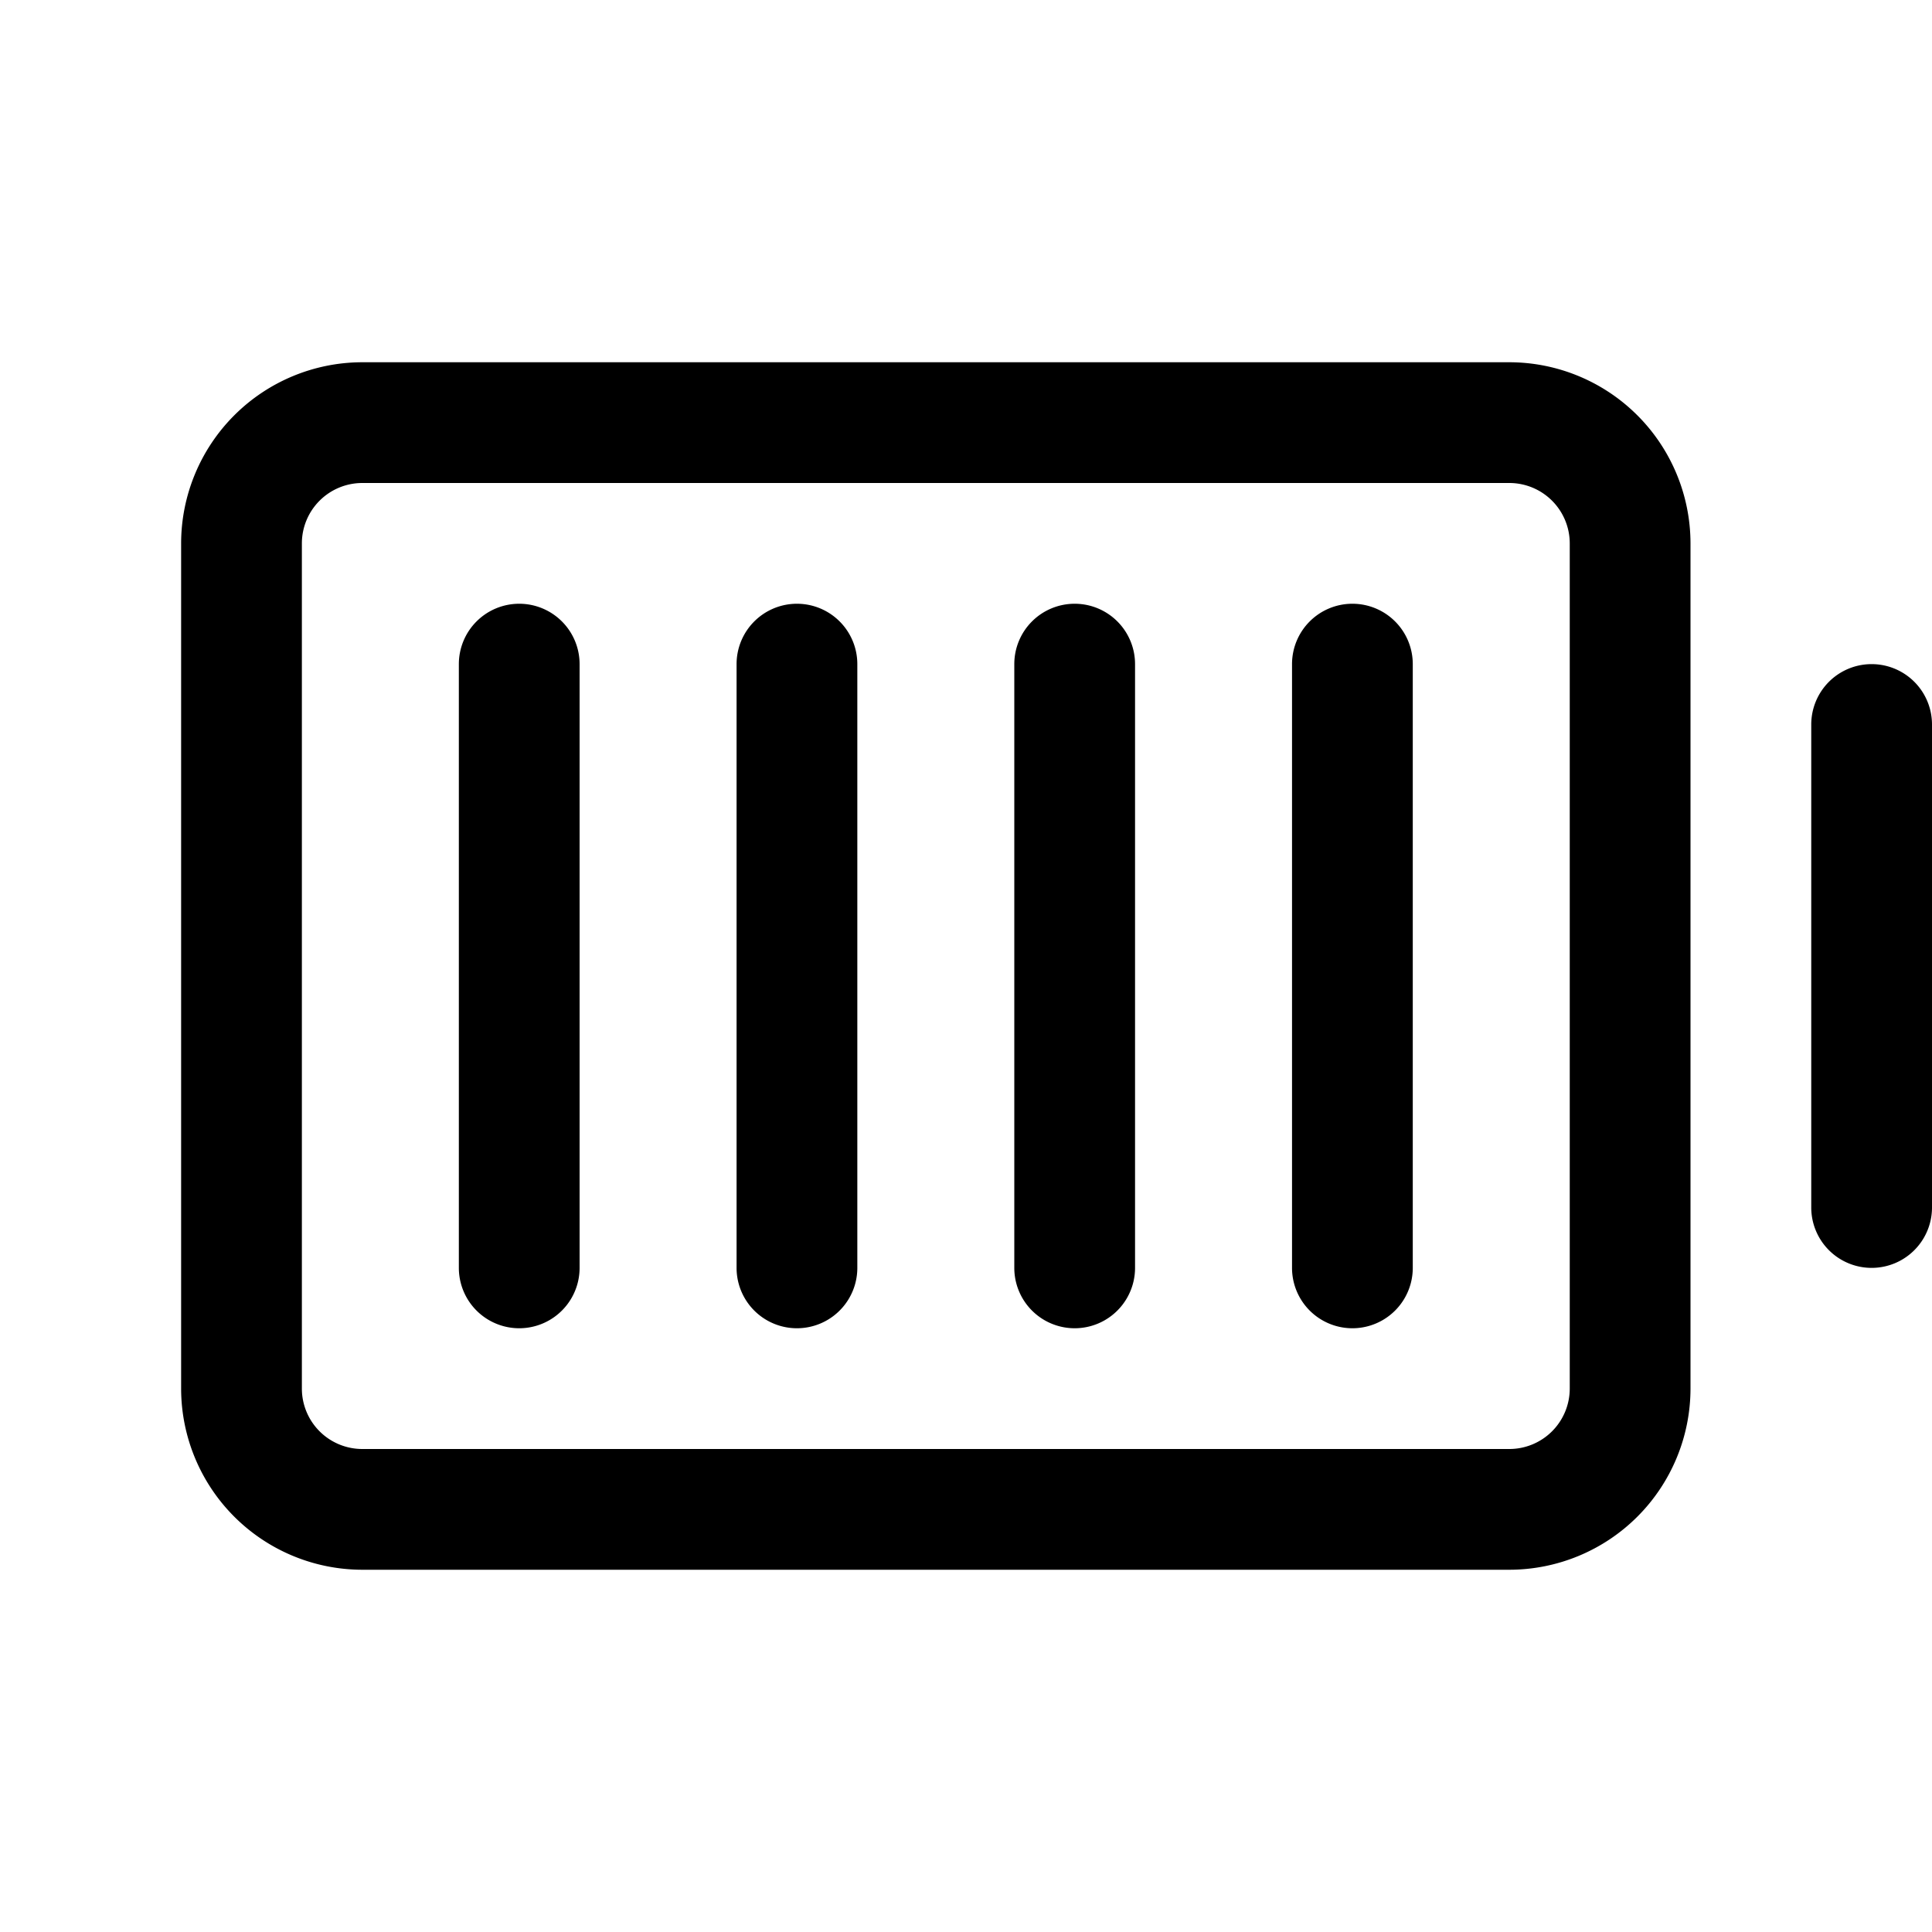 <svg xmlns="http://www.w3.org/2000/svg" viewBox="0 0 256 256" fill="currentColor"><path d="M256,96v64a8,8,0,0,1-16,0V96a8,8,0,0,1,16,0ZM224,72V184a24.027,24.027,0,0,1-24,24H48a24.027,24.027,0,0,1-24-24V72A24.027,24.027,0,0,1,48,48H200A24.027,24.027,0,0,1,224,72Zm-16,0a8.009,8.009,0,0,0-8-8H48a8.009,8.009,0,0,0-8,8V184a8.009,8.009,0,0,0,8,8H200a8.009,8.009,0,0,0,8-8Zm-65.6,8a8,8,0,0,0-8,8v80a8,8,0,0,0,16,0v-80A8,8,0,0,0,142.4,80Zm-36.8,0a8,8,0,0,0-8,8v80a8,8,0,0,0,16,0v-80A8,8,0,0,0,105.6,80Zm-36.8,0a8,8,0,0,0-8,8v80a8,8,0,1,0,16,0v-80A8,8,0,0,0,68.8,80Zm110.4,0a8,8,0,0,0-8,8v80a8,8,0,0,0,16,0v-80A8,8,0,0,0,179.2,80Z"/></svg>